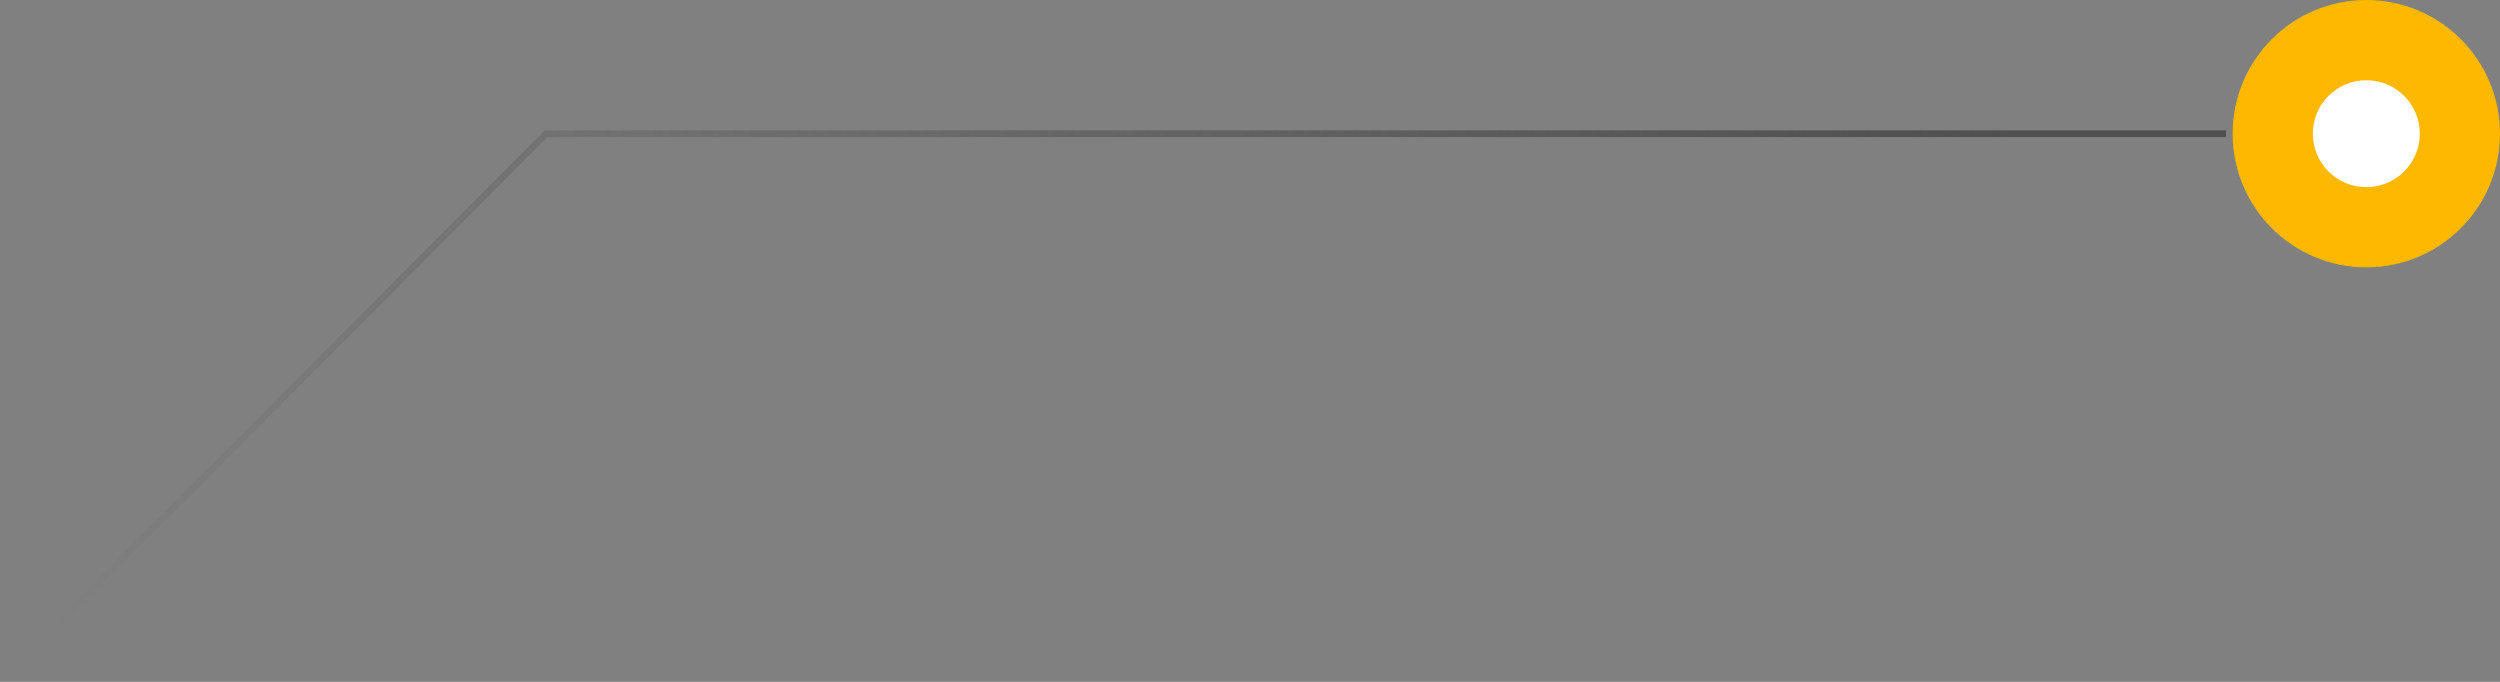 <svg width="187" height="51" viewBox="0 0 187 51" fill="none" xmlns="http://www.w3.org/2000/svg">
<rect x="0" y="0" width="187" height="51" fill="#808080" stroke="none"/>
<circle cx="177" cy="10" r="10" fill="#FFB800"/>
<circle cx="177" cy="10" r="4" fill="white"/>
<path d="M166.5 10H40.846L1 50" stroke="url(#paint0_linear)" stroke-width="0.5"/>
<defs>
<linearGradient id="paint0_linear" x1="150.587" y1="10.54" x2="1.919" y2="32.603" gradientUnits="userSpaceOnUse">
<stop stop-color="#4F4F4F"/>
<stop offset="1" stop-color="#4F4F4F" stop-opacity="0"/>
</linearGradient>
</defs>
</svg>
